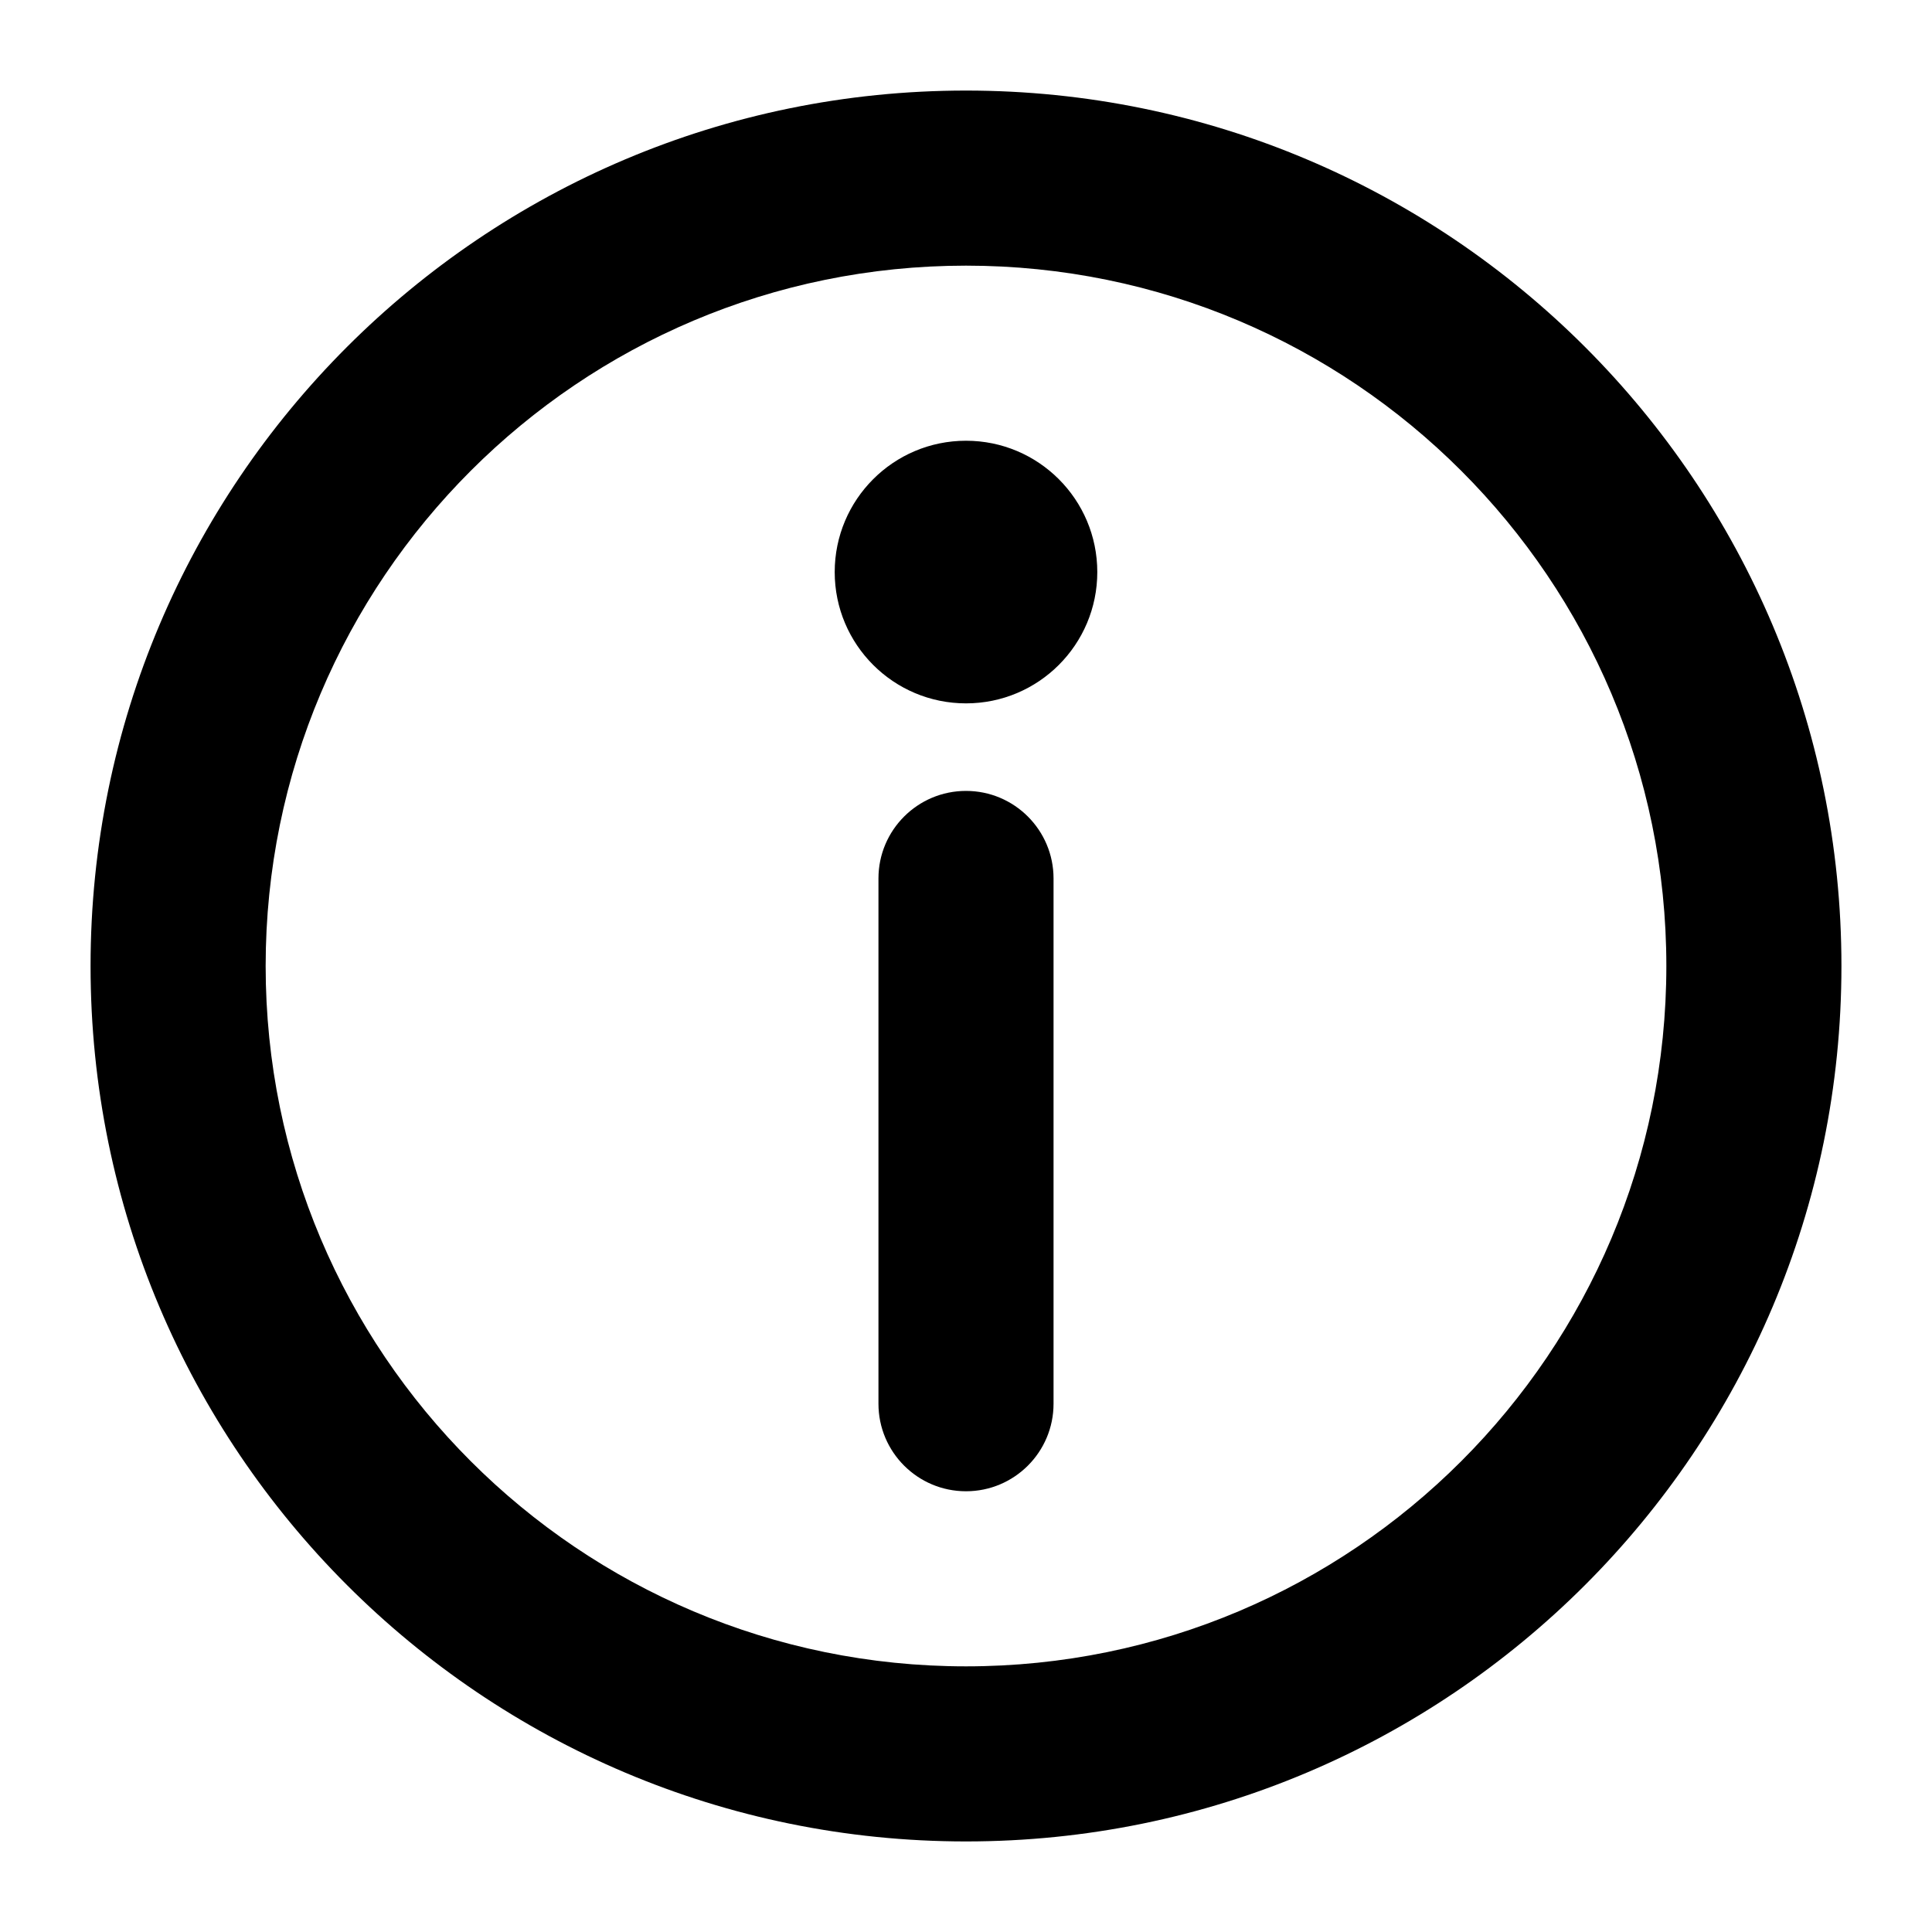 <svg xmlns="http://www.w3.org/2000/svg" width="48" height="48" viewBox="0 0 48 48"><path d="M24,2.25 C36.013,2.25 45.75,11.987 45.75,24 C45.75,36.013 36.013,45.75 24,45.75 C11.987,45.75 2.25,36.013 2.25,24 C2.25,11.987 11.987,2.25 24,2.25 Z M24,6.6 C14.39,6.6 6.6,14.39 6.6,24 C6.6,33.61 14.39,41.4 24,41.4 C33.61,41.4 41.4,33.61 41.4,24 C41.4,14.39 33.61,6.6 24,6.6 Z M24,19.65 C25.201,19.65 26.175,20.624 26.175,21.825 L26.175,34.875 C26.175,36.076 25.201,37.05 24,37.05 C22.799,37.05 21.825,36.076 21.825,34.875 L21.825,21.825 C21.825,20.624 22.799,19.65 24,19.65 Z M24,10.95 C25.802,10.95 27.262,12.411 27.262,14.213 C27.262,16.014 25.802,17.475 24,17.475 C22.198,17.475 20.738,16.014 20.738,14.213 C20.738,12.411 22.198,10.95 24,10.95 Z"/></svg>